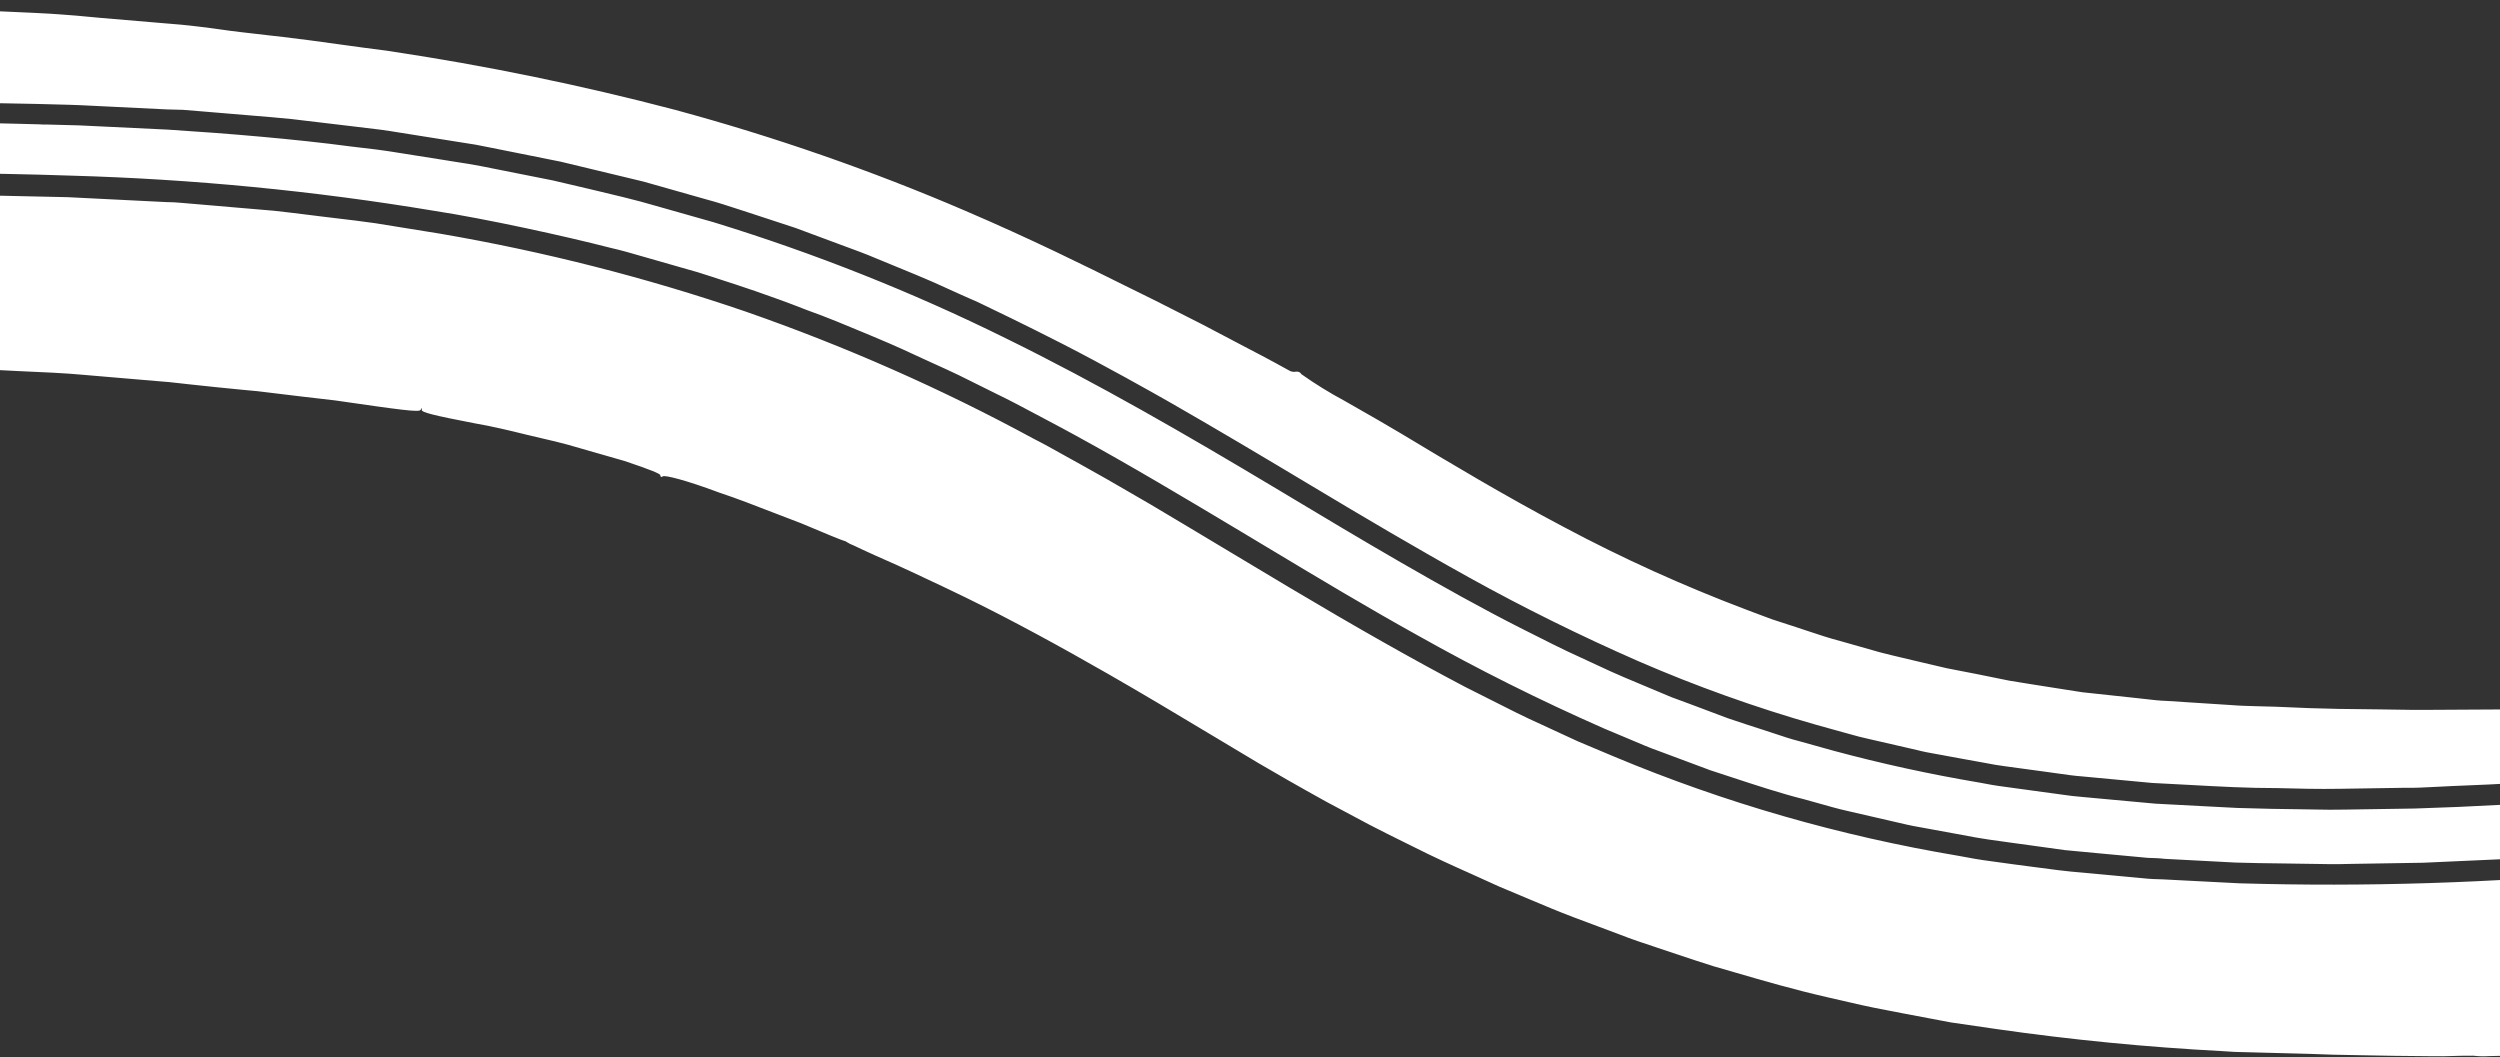<svg width="1440" height="609" viewBox="0 0 1440 609" fill="none" xmlns="http://www.w3.org/2000/svg">
<rect x="0" y="0" width="1440" height="609" fill="#333333" stroke="none"/>
<path fill-rule="evenodd" clip-rule="evenodd" d="M2464.77 259.744C2467.93 261.707 2469.67 265.031 2469.3 268.415C2469.34 269.558 2470.06 270.606 2471.2 271.15C2474.54 272.772 2478.08 277.965 2476.9 279.659C2476.5 281.878 2476.93 284.162 2478.1 286.173C2479.31 288.471 2479.89 290.986 2479.77 293.504C2479.45 294.839 2479.69 296.148 2480.34 296.165C2483.38 297.051 2481.89 315.382 2478.83 315.302C2477.89 315.239 2477.41 315.879 2477.87 316.658C2480.48 320.984 2459.35 343.403 2452.98 342.852C2452.21 342.794 2451.64 343.239 2451.84 344.549C2452.04 345.857 2451 346.444 2446.56 346.979C2442.12 347.516 2440.81 348.516 2440.27 350.306C2439.73 352.094 2437.99 353.198 2434.33 353.985C2427.5 355.456 2411.58 361.942 2412.16 363.069C2412.16 363.452 2408.43 365.349 2403.5 367.061C2377.56 375.97 2363.58 381.816 2363.34 383.267C2363.11 384.718 2362.07 384.73 2360.45 383.882C2358.82 383.035 2357.79 383.199 2357.47 384.342C2356.92 386.743 2349.79 389.087 2348.05 387.47C2347.31 386.761 2346.17 386.52 2345.17 386.856C2344.35 387.18 2343.95 387.746 2345.61 389.169C2347.27 390.594 2346.4 391.261 2339.7 393.311L2338.15 393.845L2335.98 394.632C2333.52 395.602 2331.27 396.502 2329.41 397.298C2328.63 397.638 2327.91 397.939 2327.27 398.212C2324.81 399.248 2323.37 399.854 2323.64 400.406C2323.97 401.105 2321.47 401.96 2317.93 402.366C2314.94 402.596 2312.06 403.426 2309.5 404.792C2307.21 406.134 2304.62 407.02 2301.89 407.392C2298.37 407.932 2285.93 412.202 2261.94 420.437C2248.09 425.187 2230.41 431.257 2208.37 438.692C2190.77 444.521 2173.83 449.523 2170.86 449.945C2168.16 450.196 2165.62 451.142 2163.55 452.667C2158.45 455.275 2152.92 457.172 2147.16 458.298C2131.97 462.229 2117.17 467.201 2102.88 473.169C2099.09 474.883 2094.96 475.934 2090.7 476.263C2079.05 478.563 2067.6 481.529 2056.4 485.145L2033.46 491.946L2019.59 495.84C2018.62 496.095 2017.68 496.416 2016.78 496.801C2015.57 497.154 2008.31 499.226 2002.6 500.649L1969.38 509.559C1967.44 510.199 1962.52 511.488 1958.8 512.427C1956.22 512.991 1951.84 514.15 1946.58 515.542C1940.69 517.102 1933.68 518.956 1926.84 520.602C1926.34 520.826 1924.82 521.303 1922.74 521.952C1920.45 522.666 1917.5 523.587 1914.52 524.613C1914.09 524.761 1913.66 524.907 1913.24 525.053C1908.05 526.837 1903.52 528.391 1902.89 528.374L1899.87 528.793C1899.02 528.869 1893.35 530.608 1886.47 532.72C1885.29 533.082 1884.07 533.455 1882.84 533.832C1874.41 536.41 1862.96 539.792 1857.39 541.334C1856.15 541.675 1854.59 542.114 1852.79 542.618C1846.48 544.392 1837.31 546.964 1829.78 548.856C1807.06 555.012 1747.08 568.973 1715.76 574.442L1666.26 584.075C1663.01 584.737 1658.54 585.515 1653.07 586.467C1650.68 586.884 1648.09 587.334 1645.33 587.823C1636.27 589.426 1625.36 591.096 1613.2 592.657L1574.13 597.808L1532.36 602.045C1518.48 603.599 1504.95 604.548 1492.03 605.399C1487.99 605.664 1484.08 605.941 1480.32 606.208C1472.04 606.795 1464.43 607.334 1457.56 607.602C1447.57 607.992 1439.34 608.237 1433.58 608.316C1430.58 608.518 1427.57 608.439 1424.58 608.081L1417.52 608.126C1416.27 608.148 1414.88 608.191 1413.38 608.238C1409.65 608.356 1405.25 608.494 1400.52 608.37C1387.17 608.289 1369.44 608.055 1361.05 607.835C1359.26 607.788 1357.13 607.754 1354.67 607.714C1348.42 607.613 1340.1 607.479 1330.07 607.023L1306.92 606.417L1294.01 606.079L1287.17 605.899L1279.99 605.443C1236.54 603.168 1193.21 598.935 1150.16 592.76L1123.78 588.924L1096.69 583.803C1093.58 583.179 1090.52 582.594 1087.53 582.025C1082.09 580.984 1076.9 579.994 1072.13 578.902L1053.25 574.573C1033.33 570.035 1016 564.98 1000.04 560.326C995.576 559.024 991.219 557.754 986.945 556.535C979.61 554.253 972.573 551.89 965.682 549.576C963.471 548.834 961.274 548.096 959.088 547.368C957.596 546.871 956.108 546.378 954.623 545.888C947.143 543.414 939.754 540.97 932.609 538.16L906.096 528.222C897.85 525.102 889.609 521.629 880.847 517.938C880.007 517.583 879.162 517.228 878.313 516.87L863.416 510.612L847.97 503.611C837.102 498.762 825.635 493.59 813.749 487.565C812.092 486.742 810.402 485.905 808.687 485.057C802.301 481.898 795.56 478.563 788.82 475.061L763.86 461.75C748.007 452.974 733.783 444.815 724.942 439.597C716.334 434.467 707.881 429.396 699.558 424.404C678.4 411.713 658.096 399.534 638.29 388.197C610.694 372.402 583.517 357.499 556.147 344.125C547.299 339.8 539.432 336.115 532.481 332.859C529.924 331.662 527.491 330.521 525.178 329.43C519.152 326.584 513.901 324.266 509.399 322.28C507.477 321.432 505.692 320.644 504.042 319.901C498.521 317.417 494.458 315.509 491.763 314.211C490.246 313.656 488.811 312.934 487.488 312.066C487.191 311.792 486.797 311.619 486.375 311.576C485.601 311.479 475.241 307.257 461.373 301.371C456.467 299.548 451.179 297.493 445.722 295.371C435.363 291.343 424.393 287.077 414.26 283.722C394.771 276.423 383.015 273.621 381.885 274.359C380.756 275.096 380.333 274.549 380.344 273.743C380.354 272.938 375.391 270.775 359.749 265.534L327.111 256.164C322.764 254.946 317.914 253.82 312.707 252.61C309.588 251.888 306.337 251.136 303.007 250.316L302.28 250.138C293.545 247.994 283.911 245.629 272.955 243.738C249.392 239.208 242.653 237.421 242.93 236.124C243.208 234.827 243.128 234.672 242.243 236.106C241.357 237.54 231.433 236.206 192.99 230.635C179.14 229.045 167.325 227.661 156.37 226.3C150.912 225.544 145.586 225.021 140.287 224.576L124.521 223.011L108.227 221.281C106.852 221.132 105.465 220.974 104.064 220.816C99.729 220.322 95.249 219.81 90.465 219.511L46.789 215.797C39.005 215.018 22.407 214.237 10.315 213.73C-1.777 213.221 -17.08 212.283 -23.622 211.843C-30.164 211.403 -45.004 211.014 -56.62 210.71L-75.73 210.209L-92.09 210.088C-102.24 210.014 -110.896 209.786 -118.587 209.584H-118.6L-132.106 209.23L-147.092 209.337L-198.751 209.708C-204.037 209.724 -214.807 209.979 -222.644 210.195L-237.115 210.622L-250.026 211.203L-277.289 212.369L-277.897 212.403C-280.831 212.572 -286.5 212.9 -294.535 213.796L-326.873 217.782C-335.608 218.737 -345.123 220.122 -355.207 221.594C-360.149 222.313 -365.224 223.053 -370.431 223.773C-434.366 233.493 -497.654 246.069 -560.07 261.453C-597.852 270.78 -634.498 280.981 -669.334 291.919C-704.169 302.858 -737.393 314.298 -768.488 325.987L-791.469 334.782L-809.429 341.981C-814.054 343.776 -818.415 345.635 -822.697 347.455C-823.384 347.747 -824.072 348.039 -824.746 348.33C-833.243 351.803 -841.066 355.238 -848.321 358.417C-849.577 358.967 -850.806 359.509 -852.022 360.041C-868.779 367.234 -881.941 373.372 -890.994 377.66C-894.509 379.255 -897.971 380.853 -901.394 382.527L-904.13 383.759C-904.367 383.882 -904.513 384.027 -904.632 384.135C-904.83 384.319 -904.909 384.397 -905.121 384.079C-905.451 383.571 -906.416 384.121 -907.196 385.366C-910.605 388.676 -915.191 390.853 -920.2 391.545C-921.27 391.441 -921.917 391.769 -921.666 392.16C-919.644 395.165 -937.617 390.629 -940.63 387.482C-941.582 386.554 -942.692 385.762 -943.921 385.133C-944.978 384.603 -945.744 383.707 -946.035 382.661C-946.062 381.855 -947.053 381.484 -948.216 381.454C-950.885 381.806 -963.4 374.076 -964.907 371.159C-965.581 369.838 -966.691 368.725 -968.092 367.969C-969.426 367.437 -969.796 366.851 -969.413 366.592C-969.017 366.334 -970.166 365.346 -971.964 364.377C-974.356 363.249 -975.836 360.999 -975.756 358.602C-976.153 355.408 -976.655 354.628 -978.201 354.932C-980.54 355.37 -984.769 350.389 -983.58 348.119C-982.391 345.848 -984.003 344.388 -989.196 343.292C-994.39 342.198 -1000.01 337.41 -1010.49 325.437C-1006.1 323.098 -1000.98 320.433 -998.222 319.048C-991.667 315.651 -981.531 310.701 -966.321 303.43L-948.44 295.23L-931.683 287.768L-909.085 278.197L-887.835 269.588L-865.858 261.035C-861.92 259.489 -857.202 257.772 -852.881 256.198L-837.168 250.051C-833.904 248.752 -830.811 247.622 -828.076 246.619C-826.569 246.066 -825.155 245.552 -823.886 245.068C-761.682 221.807 -718.587 208.63 -677.712 197.159C-636.838 185.69 -598.222 175.579 -543.088 163.599C-535.939 162.149 -529.292 160.77 -523.094 159.484C-512.455 157.275 -503.152 155.346 -494.972 153.814L-464.761 148.24C-453.978 146.176 -448.414 145.267 -445.731 144.829C-444.701 144.659 -444.093 144.561 -443.789 144.494C-442.705 144.253 -442.322 144.264 -442.322 144.264L-429.04 142.195L-409.535 139.062C-404.169 138.203 -397.958 137.349 -390.862 136.375C-387.082 135.855 -383.038 135.3 -378.743 134.692C-296.94 123.414 -241.767 119.722 -205.715 117.308C-200.35 116.949 -195.407 116.619 -190.875 116.296L-154.255 114.57L-143.537 114.122C-142.348 114.147 -141.172 114.102 -139.996 113.985C-139.441 113.89 -135.82 113.795 -129.318 113.625C-126.78 113.559 -123.781 113.481 -120.371 113.387L-98.143 112.819C-96.689 112.782 -95.196 112.741 -93.676 112.7C-85.919 112.489 -77.395 112.258 -68.012 112.342C-62.131 112.354 -56.092 112.336 -49.973 112.316C-37.947 112.277 -25.604 112.239 -13.433 112.431L38.899 113.571L95.765 116.403L98.302 116.471C99.24 116.372 107.117 117.051 123.266 118.444C127.164 118.781 131.552 119.16 136.441 119.579L157.943 121.408C165.092 122.181 172.889 123.158 181.453 124.228L184.373 124.593C187.492 124.983 190.703 125.363 194.007 125.754C200.985 126.58 208.385 127.456 216.169 128.572L253.331 134.569C313.235 144.856 372.096 159.848 429.213 179.371C486.87 199.44 542.505 224.001 595.462 252.762C600.821 255.446 606.983 258.893 613.866 262.743C617.363 264.698 621.046 266.759 624.905 268.876C633.246 273.452 642.24 278.676 651.677 284.157C655.198 286.201 658.779 288.281 662.411 290.377C677.311 299.207 692.892 308.563 708.121 317.705C720.086 324.889 731.835 331.942 742.864 338.508C780.915 361.175 813.64 379.751 843.817 395.614C848.644 398.009 853.361 400.403 858.007 402.762C868.134 407.903 877.922 412.873 887.778 417.285L908.911 427.044L930.015 435.92C993.213 462.345 1059.8 481.515 1128.16 492.965C1129.55 493.204 1130.99 493.475 1132.5 493.758C1135.53 494.327 1138.81 494.943 1142.34 495.445L1159.52 497.813C1163.33 498.277 1167.28 498.814 1171.35 499.367C1180.55 500.618 1190.37 501.951 1200.56 502.723L1222.96 504.805L1234.4 505.873C1238.18 506.317 1242.01 506.418 1245.8 506.517L1289.89 508.785C1362.64 510.911 1435.38 508.626 1507.61 501.947L1553.43 497.279L1592.58 492.399L1609.27 490.306L1623.63 488.15L1645.2 484.879C1655.23 483.575 1672.97 480.529 1690.43 477.533C1697.75 476.278 1705.01 475.031 1711.63 473.925L1752.16 466.243C1752.3 466.196 1753.03 466.058 1754.31 465.819C1756.87 465.338 1761.63 464.447 1768.17 463.057L1808.74 454.494C1811.18 453.95 1813.67 453.395 1816.22 452.828C1831.23 449.489 1848.21 445.712 1866.3 441.236C1870.15 440.283 1874.06 439.321 1878.02 438.347C1895.8 433.972 1914.56 429.354 1933.51 424.204C2026.42 400.098 2124.48 367.612 2155.61 356.923C2178.49 349.046 2215.51 335.826 2237.79 327.587C2242.05 325.968 2246.64 324.244 2251.51 322.417C2261.31 318.738 2272.22 314.643 2283.78 310.154L2299.18 304.19L2309.05 300.269C2322.25 295.091 2334.8 290.012 2341.77 287.164L2358.65 280.167L2374.32 273.559L2384.75 269.077L2386.53 268.356L2393.76 265.247L2401.38 261.88L2420.77 253.414L2427.27 250.554L2435.93 246.677C2436.64 246.974 2437.3 247.352 2437.9 247.803C2439.13 248.832 2440.5 249.136 2440.99 248.458C2441.47 247.78 2444.05 247.964 2446.79 248.917C2448.76 249.739 2450.91 250.111 2453.06 250.002C2454.92 249.131 2462.38 254.811 2462.35 256.995C2462.45 258.259 2463.41 259.349 2464.77 259.744ZM-1000.47 305.91C-998.949 305.164 -997.429 304.408 -995.962 303.678L-995.949 303.672C-991.099 301.266 -986.831 299.148 -985.47 298.623C-984.677 298.314 -982.589 297.293 -979.774 295.917L-979.761 295.912C-976.351 294.246 -971.898 292.065 -967.365 289.998C-964.074 288.518 -960.81 286.991 -957.519 285.458C-955.564 284.549 -953.607 283.637 -951.652 282.731L-943.458 279.106C-938.582 276.886 -932.635 274.376 -926.754 271.894L-926.741 271.89C-923.49 270.517 -920.252 269.153 -917.226 267.852L-900.654 261.105C-899.65 260.67 -890.174 256.81 -879.404 252.715L-864.391 247.003L-858.986 245.033L-853.832 243.017C-837.947 236.599 -797.284 221.461 -755.788 207.919C-745.189 204.358 -733.824 200.816 -724.19 197.881C-720.688 196.816 -717.411 195.801 -714.451 194.887C-709.27 193.286 -705.107 191.997 -702.57 191.305L-702.293 191.223C-678.809 184.367 -620.16 167.24 -541.397 150.411C-501.764 142.004 -457.057 133.768 -409.35 126.379C-361.643 118.989 -310.869 113.024 -259.277 108.655C-159.647 100.294 -59.396 97.79 40.842 101.159C110.949 103.13 180.884 109.904 250.013 121.422C280.091 126.05 325.79 136.079 351.446 142.703C357.927 144.178 364.101 145.953 369.847 147.639L385.498 152.119L402.05 156.854C404.406 157.645 407.192 158.524 408.35 158.861C409.507 159.2 412.123 160.036 414.265 160.783C414.587 160.896 415.391 161.154 416.607 161.545C423.453 163.748 443.423 170.174 464.947 178.66C476.176 182.645 488.048 187.612 498.862 192.139L501.443 193.218C502.128 193.504 502.807 193.788 503.481 194.068C515.466 199.067 525.477 203.669 530.994 206.308C533.361 207.4 535.752 208.483 538.161 209.575C542.852 211.699 547.61 213.854 552.386 216.161L574.278 227.026C581.763 230.639 589.199 234.597 596.765 238.634C598.997 239.826 601.249 241.019 603.512 242.217L603.516 242.218L603.533 242.227C608.926 245.083 614.375 247.969 619.758 250.948C650.739 267.887 682.638 286.923 715.433 306.558C720.904 309.834 726.398 313.134 731.916 316.448L731.919 316.449C759.476 333.002 787.635 349.916 816.611 365.999C851.262 385.501 887.016 403.369 923.722 419.527L939.815 426.284L940.316 426.498C945.407 428.675 950.381 430.8 955.4 432.568L985.167 443.677C989.061 444.942 992.888 446.201 996.657 447.442C1011.69 452.388 1025.79 457.03 1039.44 460.458C1042.41 461.255 1045.32 462.082 1048.19 462.897C1053.6 464.434 1058.85 465.927 1064.1 467.093L1087.4 472.465L1098.51 475.022C1100.83 475.571 1103.15 475.98 1105.46 476.387C1106.78 476.621 1108.1 476.854 1109.42 477.113L1130.42 480.965C1140.54 483.002 1150.47 484.332 1160.19 485.635H1160.2C1163.54 486.083 1166.86 486.529 1170.15 486.998L1189.27 489.649L1208.36 491.454L1227.45 493.221L1237.12 494.128C1240.35 494.212 1243.62 494.298 1246.88 494.691L1287.7 496.835H1287.7C1295.62 497.043 1305.69 497.307 1317.14 497.376C1320.81 497.398 1324.63 497.472 1328.56 497.548C1336.87 497.708 1345.69 497.878 1354.76 497.594L1395.7 496.938L1435.02 495.166C1447.13 494.731 1459.57 493.752 1471.78 492.791L1472.55 492.732C1476.37 492.431 1480.17 492.156 1483.93 491.882H1483.93C1492.42 491.266 1500.69 490.668 1508.48 489.834C1517.35 488.911 1525.64 488.078 1533.01 487.335H1533.01H1533.01C1544.28 486.2 1553.41 485.281 1559.17 484.595C1564.85 483.888 1570.32 483.217 1575.6 482.569L1575.6 482.568C1597.3 479.905 1615.71 477.647 1631.36 474.968L1657.62 471.048L1678.55 467.527L1708.01 462.501C1712.83 461.663 1716.94 460.867 1720.64 460.15L1720.65 460.148C1722.84 459.723 1724.9 459.325 1726.87 458.963C1729.6 458.436 1732.86 457.815 1736.47 457.127L1736.51 457.119L1736.52 457.118C1750.02 454.546 1768.35 451.054 1781.9 448.079C1790.53 446.233 1801.28 443.98 1811.72 441.796L1839.31 435.453L1858.66 431.007L1885.99 424.236C1902.36 420.328 1920.94 415.37 1940.21 410.229L1940.21 410.228L1940.23 410.224C1945.01 408.948 1949.83 407.661 1954.67 406.375C2003.28 393.097 2052.98 377.812 2078.18 369.871L2118.86 356.691C2129.68 352.995 2140.1 349.474 2148.52 346.633L2148.52 346.63L2148.58 346.611C2150.94 345.815 2153.13 345.072 2155.14 344.394C2189.73 332.4 2224.98 319.961 2279.76 298.742L2295.99 292.448L2305.85 288.52C2310.41 286.693 2314.66 284.96 2319.2 283.111L2319.21 283.106L2319.22 283.105C2324.16 281.092 2329.44 278.939 2335.84 276.368C2336.92 275.912 2338.28 275.342 2339.8 274.705C2343.82 273.021 2348.95 270.87 2352.94 269.136L2368.44 262.592C2381.11 257.241 2393.78 251.787 2406.45 246.231L2431.35 235.058C2432.25 233.74 2433.03 232.362 2433.69 230.933C2434.67 228.237 2436.36 225.797 2438.6 223.806C2439.86 223.225 2440.8 220.407 2440.62 217.523C2440.62 212.785 2438.49 208.21 2434.72 204.812L2421.13 210.907L2415.11 213.553L2396.84 221.407L2389.65 224.52L2382.85 227.453L2381.17 228.137L2371.3 232.295L2356.49 238.434L2340.52 244.927L2309.63 257.172C2305.46 258.765 2301.29 260.378 2297.22 261.947C2289 265.123 2281.24 268.117 2275.02 270.396C2254.07 278.486 2219.34 291.477 2197.71 299.089C2183.05 304.387 2152.73 314.959 2115.25 327.339C2077.77 339.719 2033.12 353.562 1989.52 365.935C1945.92 378.309 1904.24 389.312 1872.89 396.707L1851.56 401.909L1835.02 405.661L1820.04 409.107L1808.9 411.58C1804.66 412.597 1799.38 413.677 1793.46 414.886L1793.46 414.887C1789.91 415.613 1786.14 416.383 1782.22 417.216C1771.78 419.439 1759.69 421.963 1748.43 424.011L1720.34 429.264C1718.49 429.599 1716.41 429.991 1714.11 430.423C1710.18 431.163 1705.61 432.022 1700.44 432.929L1671.5 437.738L1654.24 440.627L1635.14 443.427C1630.41 444.071 1625.56 444.79 1620.6 445.524L1620.59 445.526C1611.63 446.853 1602.29 448.236 1592.62 449.341C1525.83 458.186 1458.47 463.652 1390.86 465.711L1350.18 466.334C1344.67 466.49 1339.13 466.387 1333.61 466.283C1332.1 466.255 1330.59 466.226 1329.09 466.204L1308.39 465.892L1288.6 465.372L1270.53 464.439L1241.5 462.91L1213.29 460.328L1199.92 459.095L1193.43 458.463L1187.07 457.606L1162.67 454.28L1150.94 452.666C1148.55 452.34 1146.19 451.893 1143.84 451.449L1143.84 451.447C1142.44 451.183 1141.04 450.919 1139.64 450.681C1111.56 445.942 1083.75 439.868 1056.34 432.486L1036.27 426.892C1031.61 425.721 1027.05 424.194 1022.45 422.65L1022.45 422.649C1020.31 421.934 1018.17 421.214 1015.99 420.525C1009.14 418.349 1002.24 416.094 995.166 413.682L973.752 405.633L962.573 401.5L951.273 396.751C948.662 395.635 946.015 394.532 943.34 393.417C938.169 391.261 932.892 389.062 927.561 386.645L902.45 375.005C897.052 372.441 891.52 369.644 885.852 366.779L885.849 366.777C882.536 365.102 879.176 363.402 875.767 361.712C832.398 339.782 778.001 307.141 745.545 287.667L745.542 287.664L745.514 287.648C741.603 285.301 738.013 283.146 734.797 281.224C683.554 250.585 632.512 220.948 579.014 194.704C525.261 168.142 469.067 145.83 411.087 128.023L374.98 117.786C370.744 116.527 366.581 115.474 362.552 114.455L362.531 114.45C361.307 114.139 360.094 113.833 358.895 113.525L344.051 109.949C340.103 109.03 336.32 108.129 332.691 107.265C327.6 106.053 322.816 104.913 318.31 103.899L297.403 99.741C293.122 98.907 289.223 98.121 285.708 97.412L285.695 97.409C279.1 96.079 273.841 95.017 269.916 94.413L260.004 92.848L257.507 92.437L240.71 89.77L223.53 87.055C219.129 86.373 214.398 85.82 209.39 85.238C206.932 84.951 204.408 84.656 201.831 84.336C170.59 80.176 131.076 76.838 96.809 74.672L45.533 72.215L26.332 71.713C25.169 71.761 24.006 71.73 22.856 71.622L12.39 71.347C5.161 71.158 -6.244 70.859 -23.45 70.715C-28.829 70.767 -34.763 70.788 -41.317 70.811C-76.734 70.937 -129.992 71.126 -208.319 76.431C-217.318 77.117 -225.142 77.676 -231.921 78.161L-231.948 78.162L-231.961 78.163C-243.498 78.99 -251.982 79.596 -258.035 80.236L-270.973 81.432L-272.386 81.395C-272.902 81.381 -274.369 81.543 -277.527 81.89C-280.739 82.243 -285.681 82.787 -293.161 83.538L-294.139 83.633C-301.46 84.346 -310.962 85.269 -323.345 86.856C-327.679 87.412 -332.318 87.942 -337.3 88.511L-337.313 88.512C-347.198 89.641 -358.431 90.923 -371.237 92.859L-409.667 98.341L-444.053 104.428C-458.933 106.686 -473.047 109.385 -487.135 112.075C-493.478 113.286 -499.808 114.496 -506.191 115.663C-547.106 123.998 -590.571 133.035 -653.859 150.191C-656.409 150.902 -659.436 151.722 -662.806 152.637L-662.832 152.645L-662.858 152.65C-669.122 154.35 -676.562 156.37 -684.359 158.608L-720.186 169.188L-754.295 179.813L-780.792 188.68C-785.43 190.176 -792.368 192.63 -800.363 195.458C-802.425 196.188 -804.552 196.944 -806.746 197.714C-817.385 201.467 -828.935 205.735 -839.097 209.576C-840.102 209.955 -841.093 210.329 -842.084 210.702L-844.026 211.429L-844.04 211.438C-848.282 213.025 -852.405 214.576 -856.409 216.188L-870.603 221.767C-871.448 222.09 -872.267 222.406 -873.087 222.715V222.716C-875.902 223.785 -878.545 224.788 -881.029 225.795L-897.813 232.535C-899.94 233.349 -902.98 234.586 -906.178 235.889C-909.469 237.233 -912.944 238.649 -915.772 239.744C-931.142 246.061 -941.317 250.594 -947.991 253.606L-962.845 260.359C-974.184 265.514 -985.403 270.865 -996.623 276.446C-997.006 276.636 -997.535 276.901 -998.209 277.241L-998.222 277.245C-1003.67 279.975 -1018.48 287.414 -1036.98 297.85C-1035.36 298.483 -1033.59 298.754 -1031.83 298.638C-1031.06 298.658 -1030.56 299.67 -1030.8 301.161C-1031.35 304.985 -1026.62 311.368 -1021.75 313.915C-1020.91 314.384 -1020.12 314.932 -1019.41 315.551L-1017.5 314.525C-1015.24 313.496 -1010.26 310.936 -1005.12 308.3C-1003.56 307.497 -1001.99 306.686 -1000.47 305.91ZM-1068.98 271.134C-1065.07 268.74 -1061.21 269.839 -1062.66 272.336C-1065.21 276.571 -1059.5 287.78 -1054.27 288.341C-1052.83 288.494 -1051.45 289.009 -1050.32 289.826C-1042.43 285.232 -1034.01 280.729 -1024.3 275.608C-1005.95 265.987 -987.584 257.098 -969.043 248.598C-968.25 248.24 -967.1 247.715 -965.726 247.082C-962.052 245.399 -956.726 242.955 -951.982 240.903L-936.864 234.31L-918.719 226.644C-912.587 223.927 -907.09 221.84 -904.5 220.857C-903.627 220.529 -903.099 220.323 -902.967 220.259L-894.787 217.056L-854.017 201.149C-849.973 199.642 -846.075 198.177 -842.388 196.784C-835.344 194.133 -829.001 191.747 -823.728 189.846L-808.411 184.179C-805.676 183.176 -779.602 173.989 -750.026 164.587C-725.803 156.887 -701.962 149.95 -691.139 146.798L-691.126 146.796C-688.734 146.101 -686.989 145.589 -685.998 145.296L-645.903 134.672C-640.551 133.357 -634.908 131.929 -629.067 130.448L-629.054 130.446C-615.64 127.047 -601.156 123.377 -586.514 120.175C-583.157 119.414 -579.747 118.618 -576.351 117.827C-568.845 116.078 -561.391 114.34 -554.678 112.983L-532.873 108.446C-509.482 103.452 -450.423 91.405 -371.62 80.874C-279.351 68.617 -186.223 61.514 -92.764 59.608C-84.174 59.259 -75.558 59.247 -66.928 59.237C-62.858 59.23 -58.775 59.225 -54.704 59.184C-42.005 59.056 -29.291 59.004 -16.644 59.144L21.244 59.868L40.049 60.361C44.252 60.471 48.481 60.685 52.683 60.898C54.758 61.004 56.833 61.108 58.894 61.2L96.108 63.02L105.319 63.262L114.438 63.999L132.583 65.513C136.666 65.867 140.71 66.198 144.741 66.529H144.754C152.604 67.171 160.374 67.807 168.066 68.592L202.452 72.68L219.09 74.691C222.883 75.191 226.662 75.802 230.389 76.406L230.402 76.407C232.041 76.671 233.666 76.936 235.292 77.189L266.519 82.156L274.039 83.35L281.426 84.812L295.818 87.685L323.12 93.163L370.59 104.583L407.476 115.035C412.974 116.496 418.919 118.436 425.156 120.472L425.171 120.477C427.302 121.173 429.466 121.88 431.659 122.581L458.236 131.303L483.685 140.766C491.739 143.703 499.108 146.431 505.101 149.007C508.96 150.607 512.762 152.166 516.433 153.673C524.328 156.911 531.611 159.899 537.513 162.492L553.091 169.543C555.317 170.562 557.97 171.745 559.083 172.197C560.197 172.647 562.679 173.75 564.69 174.725C564.908 174.831 565.36 175.047 566.024 175.363L566.028 175.366L566.033 175.368C571.471 177.972 591.002 187.32 612.254 198.206C636.114 210.429 663.55 225.856 673.719 231.654C699.569 246.463 727.292 262.934 756.165 280.244C785.039 297.552 815.197 315.432 846.439 332.764C877.881 350.183 910.257 366.193 943.445 380.737C976.722 395.202 1011.09 407.5 1046.29 417.533L1061.56 421.774C1062.82 422.116 1064.07 422.465 1065.32 422.813C1069.02 423.846 1072.65 424.86 1076.32 425.617L1104.43 432.077C1107.85 432.992 1111.52 433.646 1115.09 434.282C1115.99 434.443 1116.89 434.605 1117.78 434.768L1130.67 437.142L1143.12 439.389C1147.16 440.185 1151.16 440.904 1155.15 441.393L1178.23 444.532C1180.58 444.836 1182.9 445.17 1185.18 445.501C1190.14 446.216 1194.96 446.911 1199.72 447.246L1239.63 450.98C1246.75 451.317 1253.69 451.7 1260.51 452.077H1260.51C1278.06 453.047 1294.81 453.972 1311.83 453.946C1323.63 454.256 1335.42 454.565 1347.61 454.347L1385.42 453.763C1390.54 453.896 1396.62 453.572 1403.42 453.212C1406.39 453.053 1409.5 452.888 1412.73 452.751C1415.06 452.65 1417.46 452.552 1419.91 452.452C1428.6 452.098 1437.98 451.716 1447.62 451.129C1451.59 450.846 1455.61 450.565 1459.66 450.281C1480.91 448.791 1502.98 447.244 1522.14 445.133C1525.73 444.738 1529.35 444.34 1533 443.94C1552.59 441.788 1572.84 439.566 1590.36 437.434C1602.08 436.008 1612.75 434.458 1621.42 433.197H1621.42H1621.43C1628.13 432.223 1633.63 431.422 1637.5 430.989C1647.66 429.618 1657.1 428.014 1665.83 426.531C1668.78 426.029 1671.65 425.543 1674.44 425.082C1677.56 424.568 1680.6 424.083 1683.57 423.61C1691.13 422.404 1698.2 421.28 1704.65 419.959L1748.67 411.742L1794.05 402.14L1845.48 390.661C1851.01 389.308 1857.51 387.749 1864.21 386.143L1864.22 386.142C1876.94 383.091 1890.36 379.874 1899.13 377.589C1902.21 376.773 1906.08 375.77 1910.6 374.597L1910.61 374.595C1919.26 372.351 1930.3 369.49 1942.81 366.136C1961.87 361.029 1984.38 354.745 2007.12 347.967C2052.68 334.644 2099.33 319.659 2122.95 311.714C2134.23 307.94 2148.03 303.308 2161.09 298.697C2164.75 297.408 2168.35 296.14 2171.84 294.915C2180.82 291.759 2189.01 288.882 2195.18 286.609C2211.14 280.947 2227.18 274.952 2245.61 268.064L2245.62 268.062L2246.54 267.717L2284.62 253.16L2304.32 245.535L2332.67 234.219L2348.81 227.615L2363.45 221.547C2366.35 220.355 2382.59 213.599 2399.3 206.356L2419.57 197.363C2414.34 196.894 2409.07 197.196 2403.97 198.26C2402.41 198.948 2400.92 198.179 2399.91 196.579C2398.57 194.712 2396.64 193.242 2394.36 192.363C2391.49 191.289 2390.81 190.581 2391.86 189.609C2392.65 188.441 2392.66 186.978 2391.91 185.77C2391.11 184.405 2391.09 183.021 2391.95 182.699C2392.82 182.377 2392.79 181.185 2392.2 180.133C2391.61 179.081 2391.63 177.967 2392.24 177.638C2394.97 176.403 2395.3 170.882 2392.85 166.785C2391.62 165.088 2391.03 163.094 2391.17 161.096C2392.05 159.659 2387.64 154.244 2384.43 152.815C2379.07 153.637 2373.93 155.269 2369.21 157.64C2360.55 161.253 2355.11 162.877 2353.91 162.193C2350.62 162.043 2347.37 162.774 2344.58 164.291C2341.3 165.902 2337.6 166.73 2333.83 166.698C2331.62 166.332 2329.36 166.88 2327.69 168.189C2326.08 169.414 2324.18 170.093 2323.37 169.689C2319.61 170.25 2316.03 171.461 2312.82 173.251C2308.52 175.269 2303.98 176.863 2299.28 178.005C2296.9 178.288 2294.69 179.305 2294.34 180.295C2293.98 181.284 2292.07 182.118 2289.7 182.247C2287.01 182.552 2284.48 183.524 2282.39 185.051C2280.04 186.948 2278.83 187.224 2278.07 186.052C2276.94 183.91 2266.68 187.558 2266.39 190.2C2266.37 191.621 2265.16 191.82 2262.38 190.978C2259.59 190.138 2258.43 190.261 2257.71 192.086C2257 193.909 2256.31 194.122 2254.47 192.999C2252.64 191.876 2252.03 192.013 2251.79 193.697C2251.48 195.002 2250.21 195.935 2248.71 195.958C2247.2 195.92 2246.24 196.624 2246.58 197.285C2246.91 197.947 2244.83 199.467 2241.93 200.582L2201.45 217.187C2176.42 227.63 2119.83 248.689 2075.98 262.979L2040.22 274.754L2005.63 285.637L1964.82 298.009C1959.65 299.571 1954.61 300.99 1949.8 302.343C1947.21 303.072 1944.69 303.781 1942.26 304.484C1939.49 305.256 1936.98 305.921 1934.83 306.44C1932.5 307.221 1930.03 307.649 1927.53 307.709C1927.07 307.158 1926.46 307.104 1926.2 307.673C1924.91 308.276 1923.57 308.767 1922.17 309.143C1919.66 309.998 1916.03 311.208 1911.54 312.513L1876.74 322.661L1819.14 338.395L1795.84 345.119L1770.17 352.511C1766.47 353.569 1763.01 354.564 1759.74 355.506L1759.74 355.507C1746.79 359.235 1736.71 362.141 1725.23 364.813L1693.87 372.363C1684.38 374.54 1675.96 376.391 1668.31 378.075L1668.3 378.078H1668.3C1663.83 379.061 1659.62 379.986 1655.61 380.886L1640.15 384.32L1625.78 387.055C1620.63 388.019 1615.47 389.026 1610.32 390.033L1610.31 390.036L1610.3 390.037C1601.6 391.738 1592.88 393.443 1584.12 394.95C1577.31 396.115 1567.21 397.618 1555.52 399.27C1543.83 400.923 1530.59 402.457 1517.53 403.767C1491.44 406.731 1466.19 408.105 1455.94 408.297L1441.26 408.642L1425.5 408.728L1396.61 408.893C1392.59 408.955 1387.95 408.878 1380.82 408.763H1380.82H1380.81C1378.08 408.719 1374.99 408.668 1371.42 408.617L1347.06 408.325L1330.36 407.887L1310.05 407.048L1299.63 406.775C1295.33 406.662 1289.95 406.521 1284.4 406.069L1248.01 403.732C1243.99 403.627 1239.82 403.135 1235.54 402.63C1233.32 402.367 1231.07 402.102 1228.79 401.885L1208.88 399.751L1199.42 398.734L1190.83 397.396L1176.78 395.183C1174.17 394.759 1171.61 394.359 1169.09 393.964H1169.08C1165.08 393.339 1161.18 392.729 1157.36 392.063L1139.33 388.404L1121.33 384.898L1102.88 380.574C1100.65 380.029 1098.39 379.498 1096.09 378.958C1091.85 377.96 1087.47 376.927 1082.8 375.708L1060.45 369.362C1054.06 367.727 1047.45 365.524 1040.42 363.179C1038.62 362.579 1036.8 361.971 1034.94 361.359L1020.7 356.723C1017.33 355.52 1013.87 354.206 1010.32 352.854C1008.73 352.25 1007.12 351.638 1005.5 351.025C969.391 337.365 934.355 321.484 900.648 303.5C866.958 285.719 834.881 266.484 807.204 249.821C801.78 246.53 787.082 238.042 774.221 230.754C765.651 226.156 757.421 221.066 749.581 215.514C749.039 214.443 747.734 213.847 746.457 214.088C745.115 214.352 743.701 214.106 742.55 213.41C741.396 212.727 730.197 206.558 716.9 199.681C714.673 198.511 712.19 197.201 709.509 195.789L709.49 195.778C704.299 193.041 698.371 189.916 692.145 186.666L665.374 173.099C660.439 170.709 654.71 167.862 648.249 164.651L648.241 164.647L648.239 164.646C625.627 153.41 594.034 137.709 556.016 121.424C502.009 98.214 446.128 78.774 388.88 63.279C334.652 49.025 279.563 37.708 223.913 29.386C213.87 28.091 204.342 26.775 195.434 25.544C183.461 23.888 172.598 22.388 163.097 21.302C160.427 20.997 157.863 20.706 155.419 20.427C142.679 18.978 132.992 17.875 127.085 16.979C122.261 16.276 107.606 14.28 94.575 13.401L58.365 10.34L43.882 9L33.891 8.24C30.547 7.922 12.984 7.039 -5.174 6.293C-10.75 6.066 -16.142 5.864 -20.992 5.682H-21.005C-31.948 5.271 -40.115 4.965 -41.278 4.696C-45.572 3.969 -88.892 1.643 -115.336 2.025C-120.08 2.258 -124.864 1.913 -129.529 1.001C-138.674 -0.018 -147.898 -0.26 -157.07 0.279C-171.461 0.785 -185.8 1.14 -188.906 1.019C-191.998 0.9 -204.011 0.816 -215.508 1.282C-227.018 1.749 -240.67 2.121 -245.665 2.182C-251.995 2.285 -257.982 2.398 -264.18 2.618C-270.166 2.832 -276.444 3.29 -283.501 3.804L-284.267 3.859L-309.733 5.918C-319.512 6.661 -330.811 7.9 -344.225 9.469L-373.51 12.773C-379.496 13.442 -385.245 14.248 -390.756 15.021C-393.703 15.433 -396.57 15.836 -399.385 16.204L-422.327 19.443C-430.798 20.602 -439.057 21.98 -447.158 23.331C-452.801 24.273 -458.365 25.202 -463.876 26.036L-483.606 29.36L-502.597 32.932C-526.252 37.221 -548.374 41.93 -569.215 46.367L-569.268 46.378C-573.193 47.215 -577.065 48.041 -580.91 48.853C-605.134 53.98 -627.243 59.468 -647.687 64.808C-686.54 74.491 -719.089 83.994 -746.854 92.1L-751.401 93.427C-795.698 106.868 -826.635 117.433 -848.943 125.05V125.053L-848.982 125.062C-855.339 127.236 -861.008 129.17 -866.083 130.862C-879.496 135.756 -893.201 140.011 -907.143 143.611C-908.107 143.806 -909.112 144.06 -910.182 144.328L-910.195 144.332C-910.605 144.437 -911.028 144.544 -911.464 144.65C-911.689 144.724 -911.9 144.788 -912.125 144.844C-912.31 144.89 -912.495 144.931 -912.68 144.964L-913.446 144.943C-914.239 145.095 -914.94 145.45 -915.495 145.966C-921.111 150.024 -927.217 153.509 -933.705 156.357C-936.56 157.867 -938.978 159.929 -940.815 162.391C-941.859 164.383 -943.96 165.765 -946.418 166.085C-955.326 166.235 -963.691 170.433 -958.59 172.218C-955.814 173.213 -967.285 178.519 -970.246 177.712C-973.206 176.904 -979.932 180.799 -985.813 186.175C-988.258 188.553 -991.205 190.462 -994.509 191.784C-1001.06 194.866 -1006.83 199.135 -1011.42 204.322C-1014.45 207.038 -1017.83 209.423 -1021.51 211.432C-1024.89 213.229 -1027.85 215.604 -1030.2 218.423C-1032.73 221.169 -1035.89 223.39 -1039.47 224.939C-1043.8 227.207 -1047.67 229.986 -1047.73 231.059C-1050.53 234.809 -1053.98 238.14 -1057.93 240.931C-1061.93 243.594 -1065.26 246.953 -1067.75 250.812C-1067.76 251.695 -1068.91 253.354 -1070.95 254.569C-1073.3 256.163 -1075.15 258.268 -1076.32 260.688C-1076.97 261.889 -1077.43 263.169 -1077.67 264.492C-1078.1 265.524 -1078.11 266.664 -1077.71 267.717C-1076.54 270.129 -1075.27 271.622 -1073.72 271.969C-1072.94 272.195 -1072.1 272.217 -1071.32 272.033C-1070.46 271.899 -1069.66 271.592 -1068.98 271.134Z" fill="white"/>
</svg>

